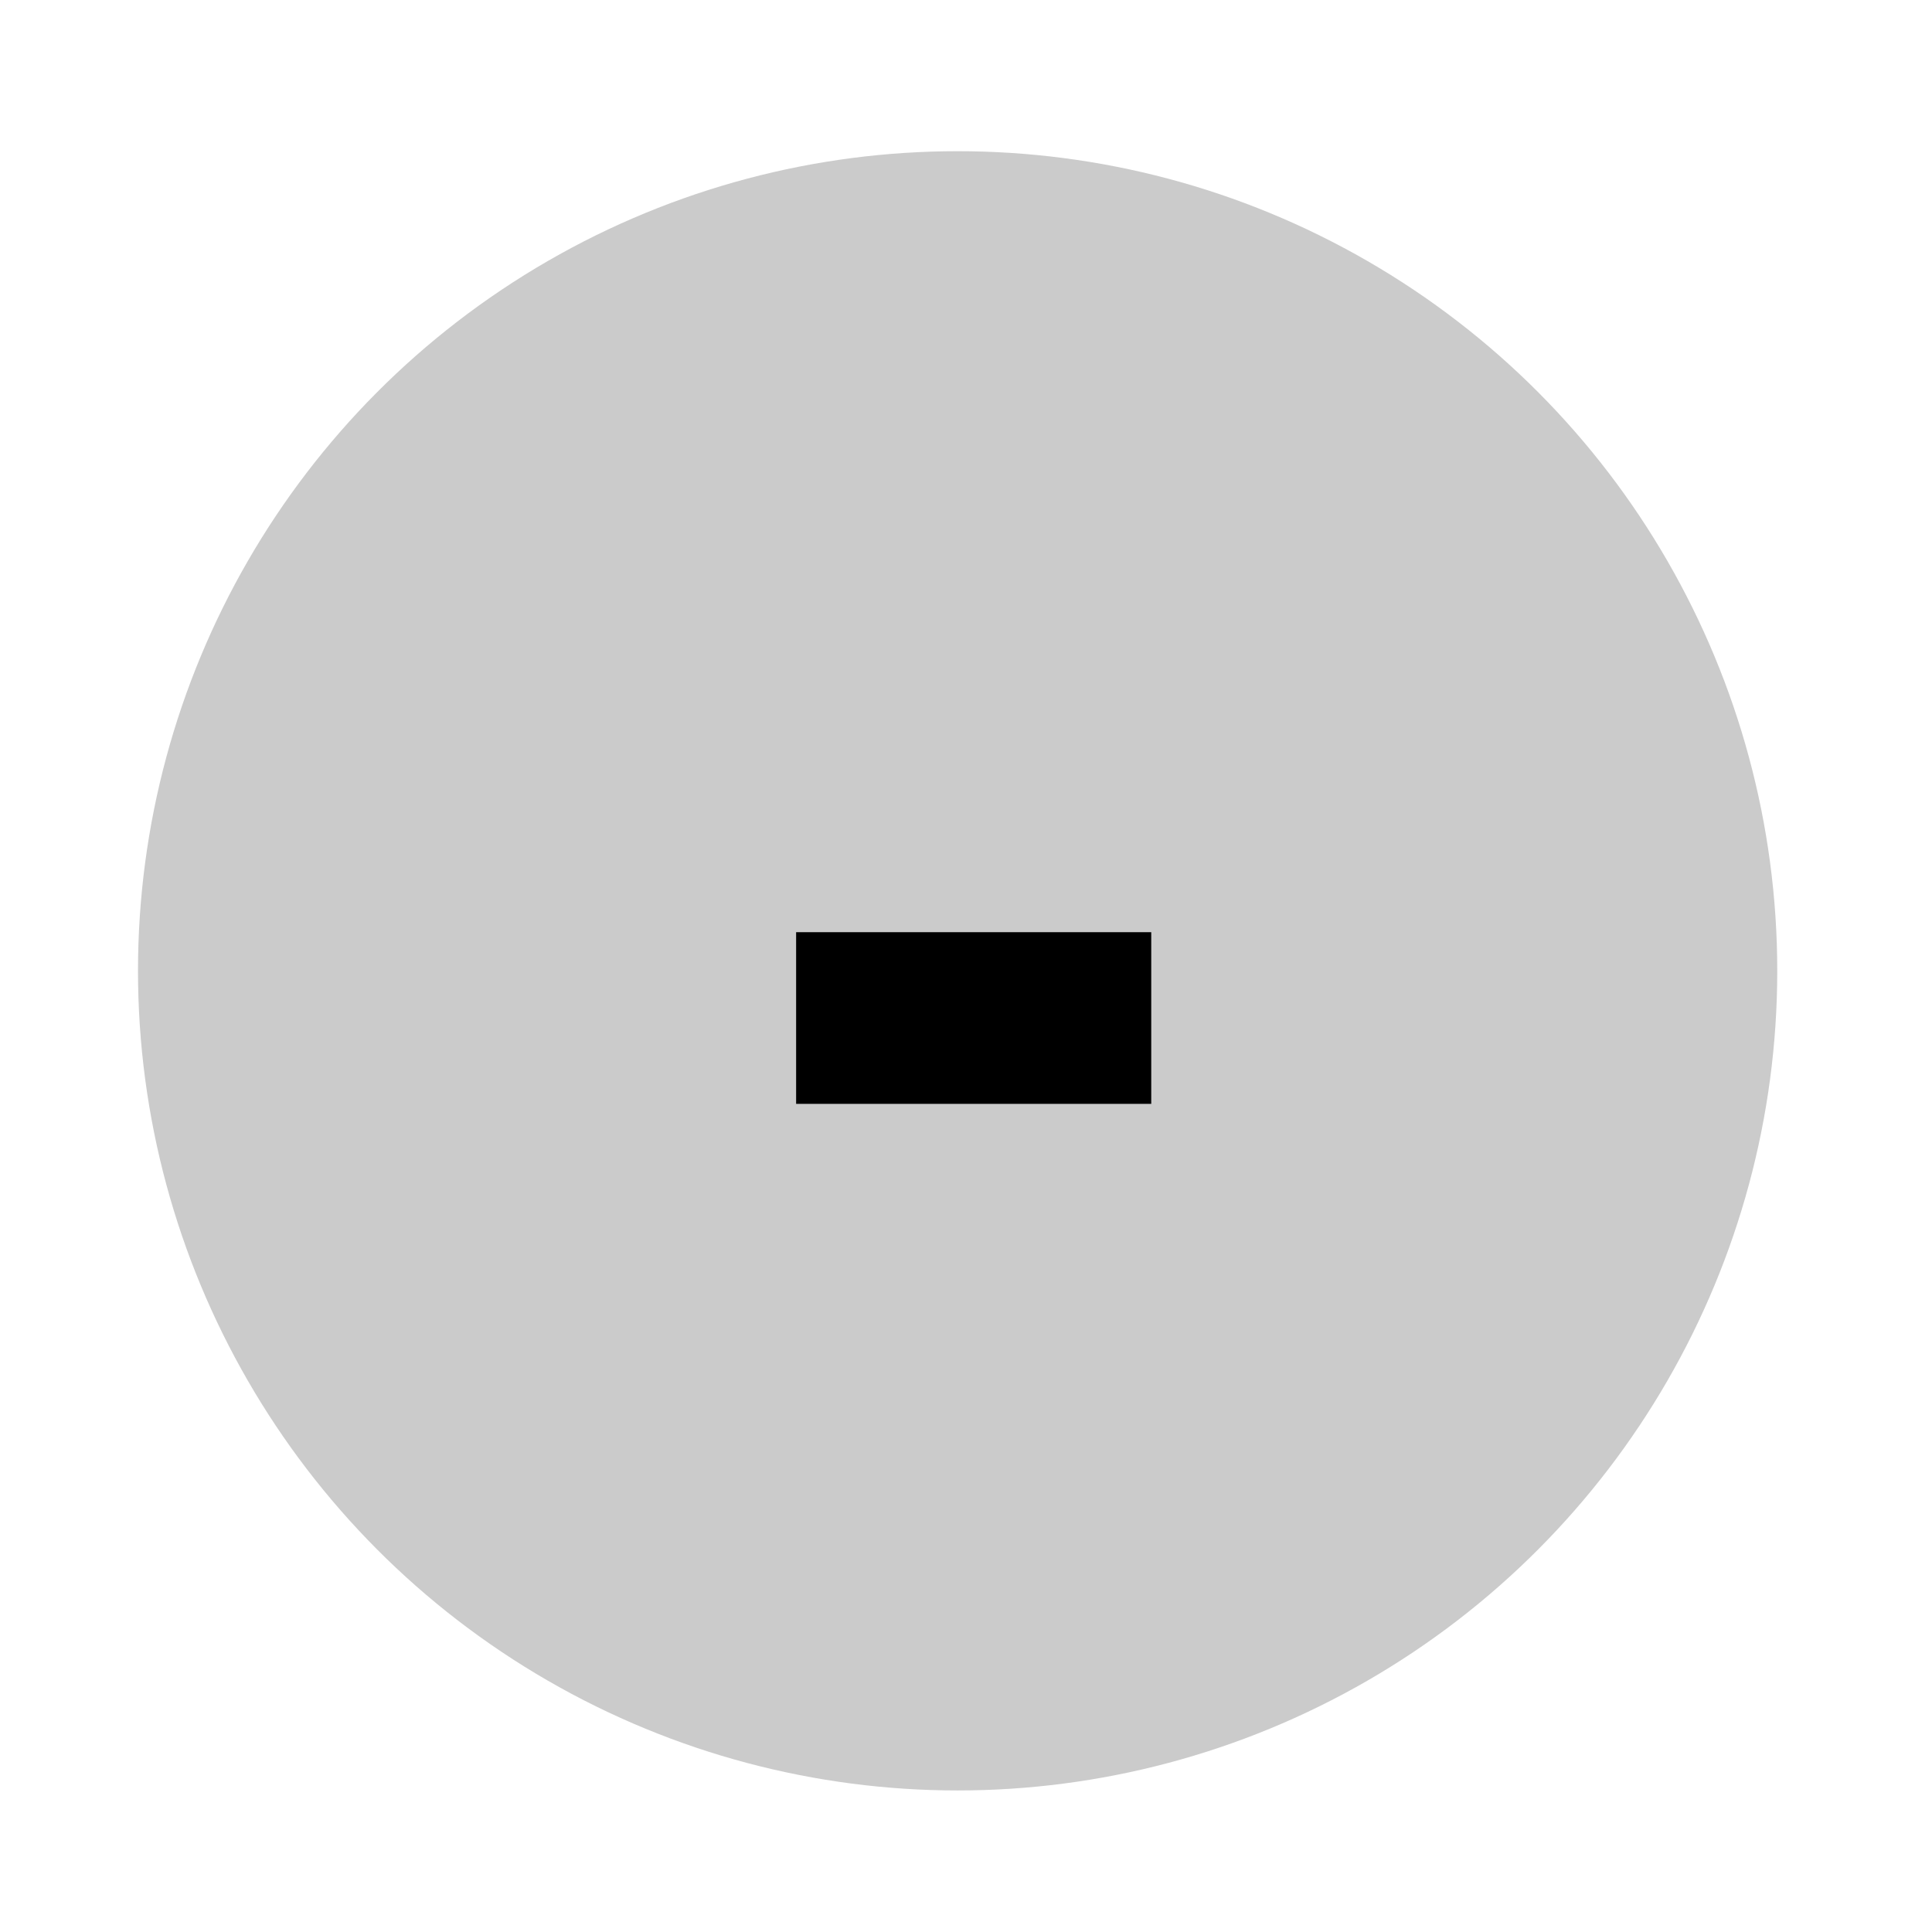 <svg width="42" height="42" viewBox="0 0 42 42" fill="none" xmlns="http://www.w3.org/2000/svg">
<circle cx="20.818" cy="21.105" r="17.818" fill="#CBCBCB"/>
<path d="M25.027 20.265H17.307V23.997H25.027V20.265Z" fill="black"/>
</svg>
